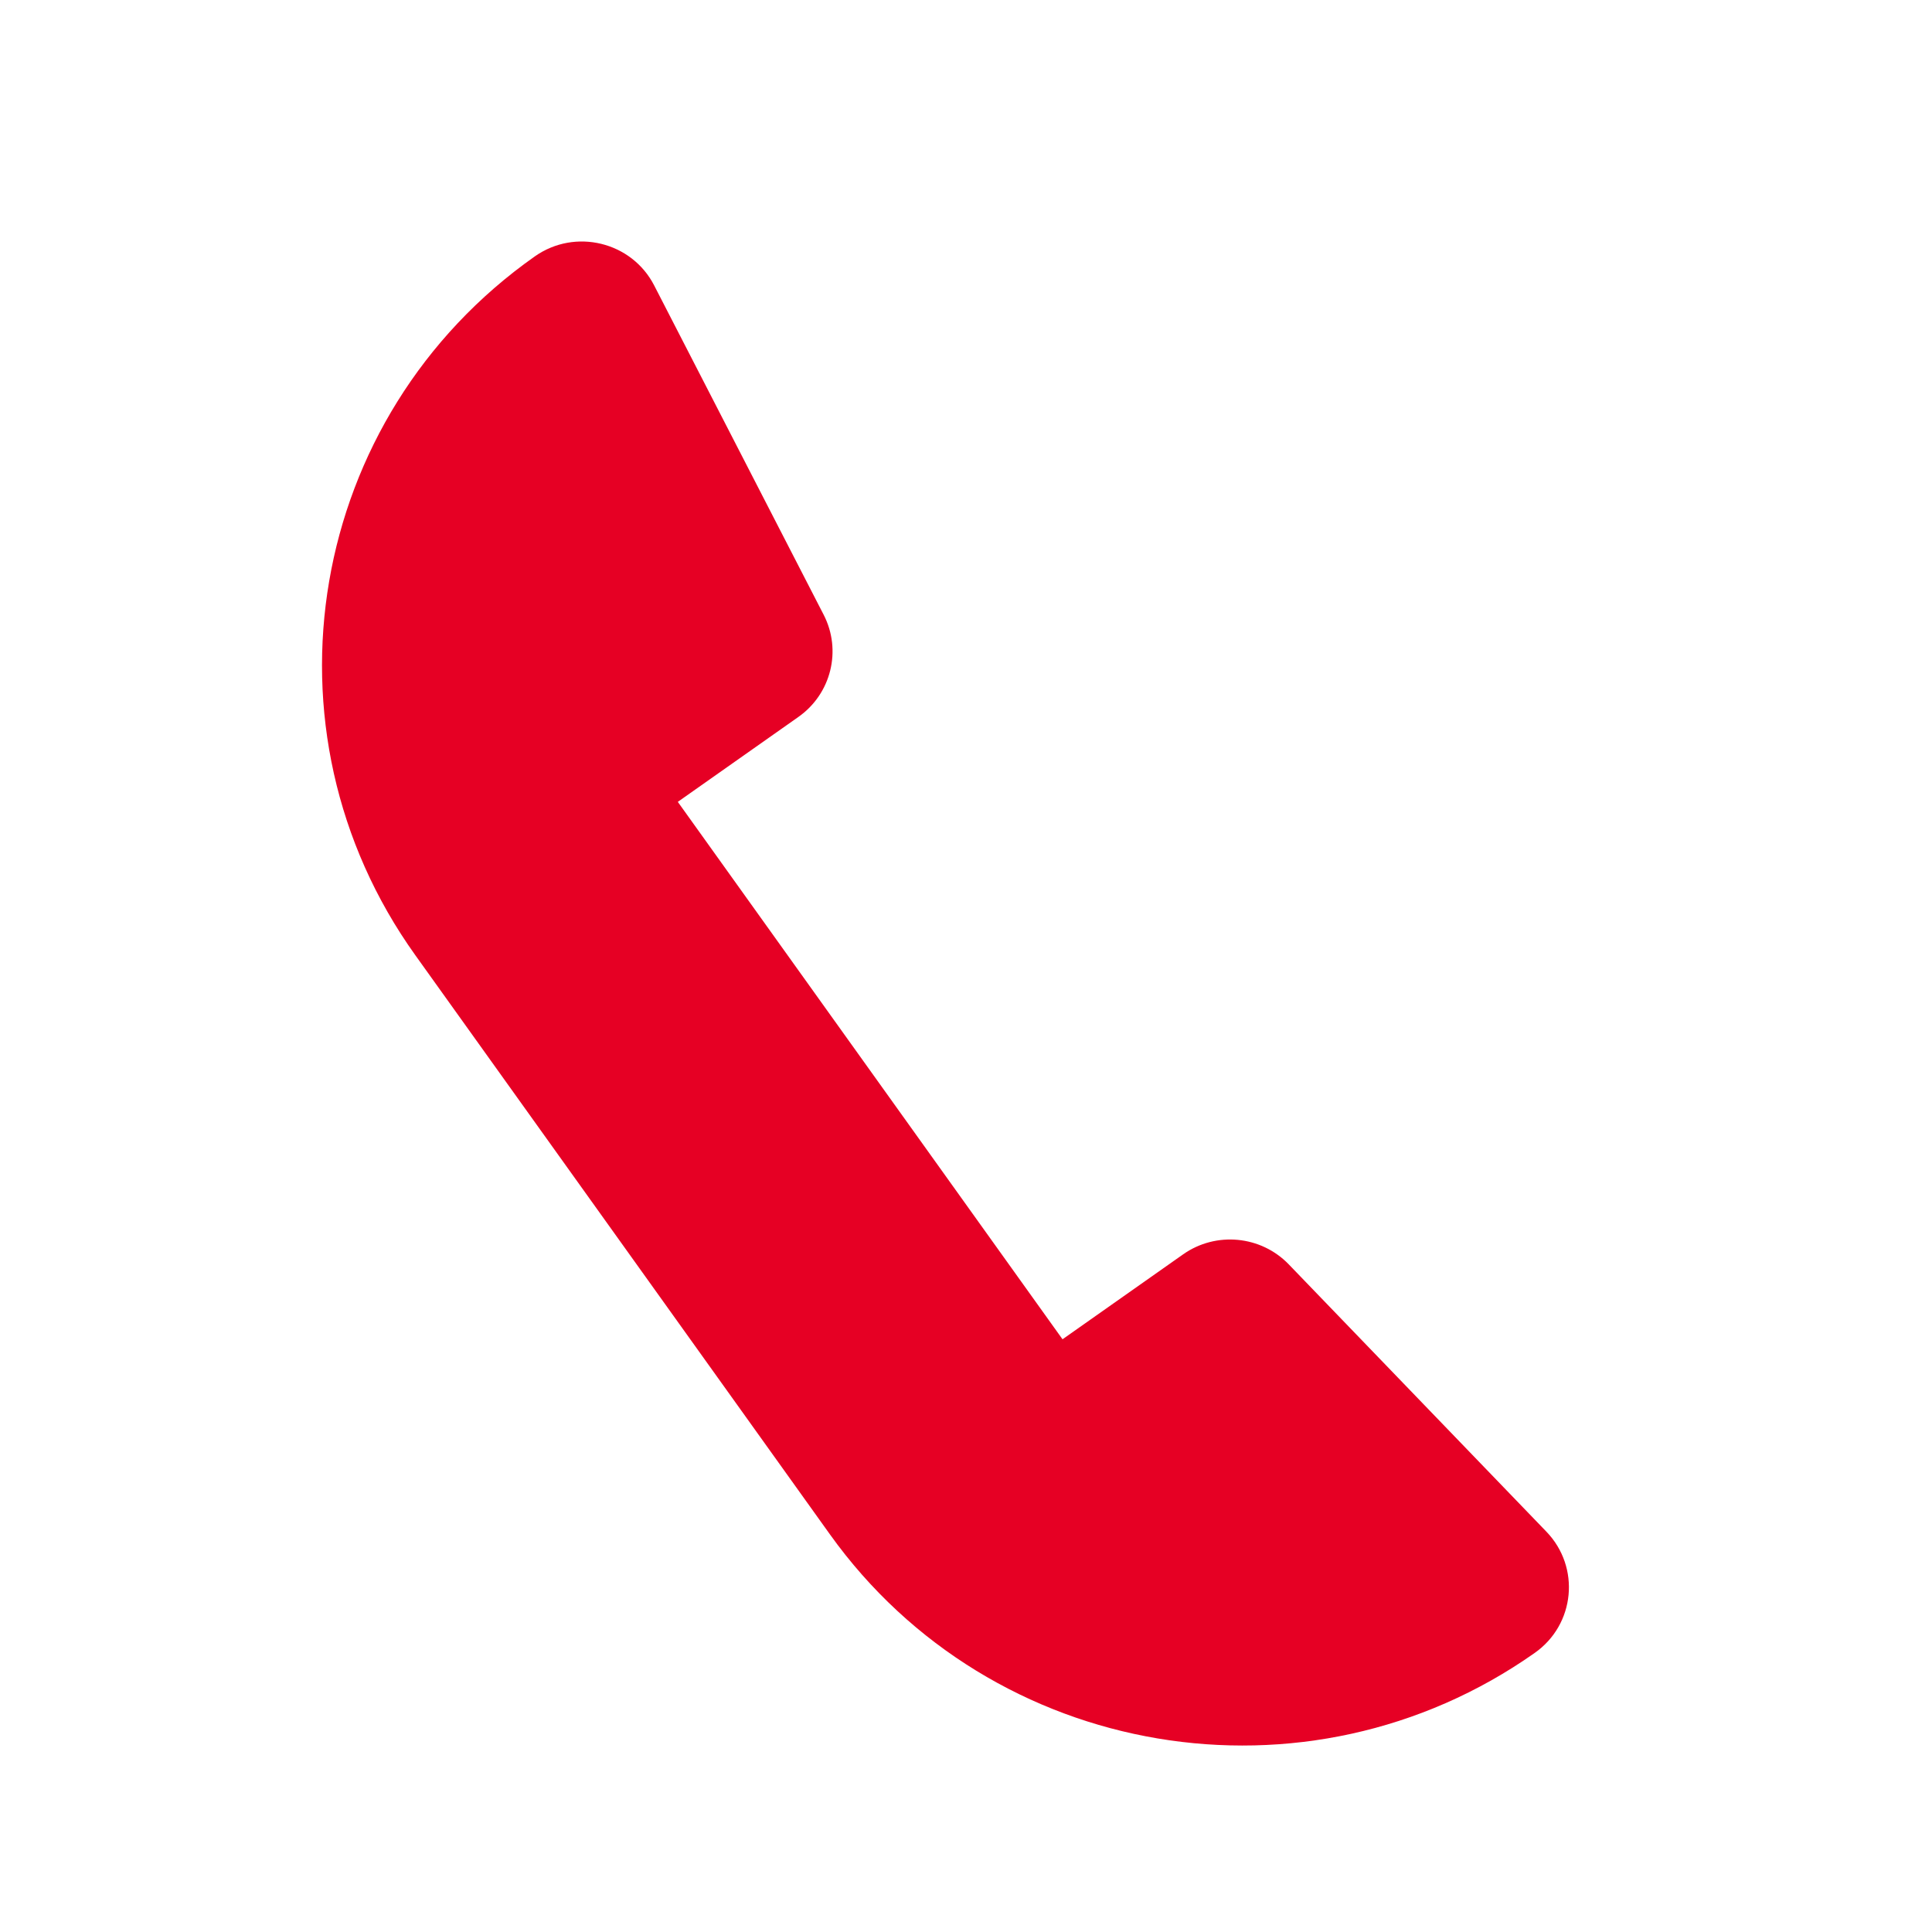 <svg width="24" height="24" viewBox="0 0 24 24" fill="none" xmlns="http://www.w3.org/2000/svg">
<g id="ico">
<path id="Vector" d="M14.697 15.582L13.199 16.637L8.42 9.961L9.918 8.906C10.326 8.619 10.459 8.078 10.232 7.637L8.126 3.545C7.847 3.003 7.146 2.832 6.645 3.184C3.817 5.175 3.152 9.063 5.16 11.867L10.31 19.061C12.318 21.865 16.238 22.525 19.065 20.533C19.567 20.18 19.635 19.468 19.21 19.027L16.009 15.706C15.663 15.348 15.105 15.295 14.697 15.582Z" fill="#E60024"/>
</g>
</svg>
